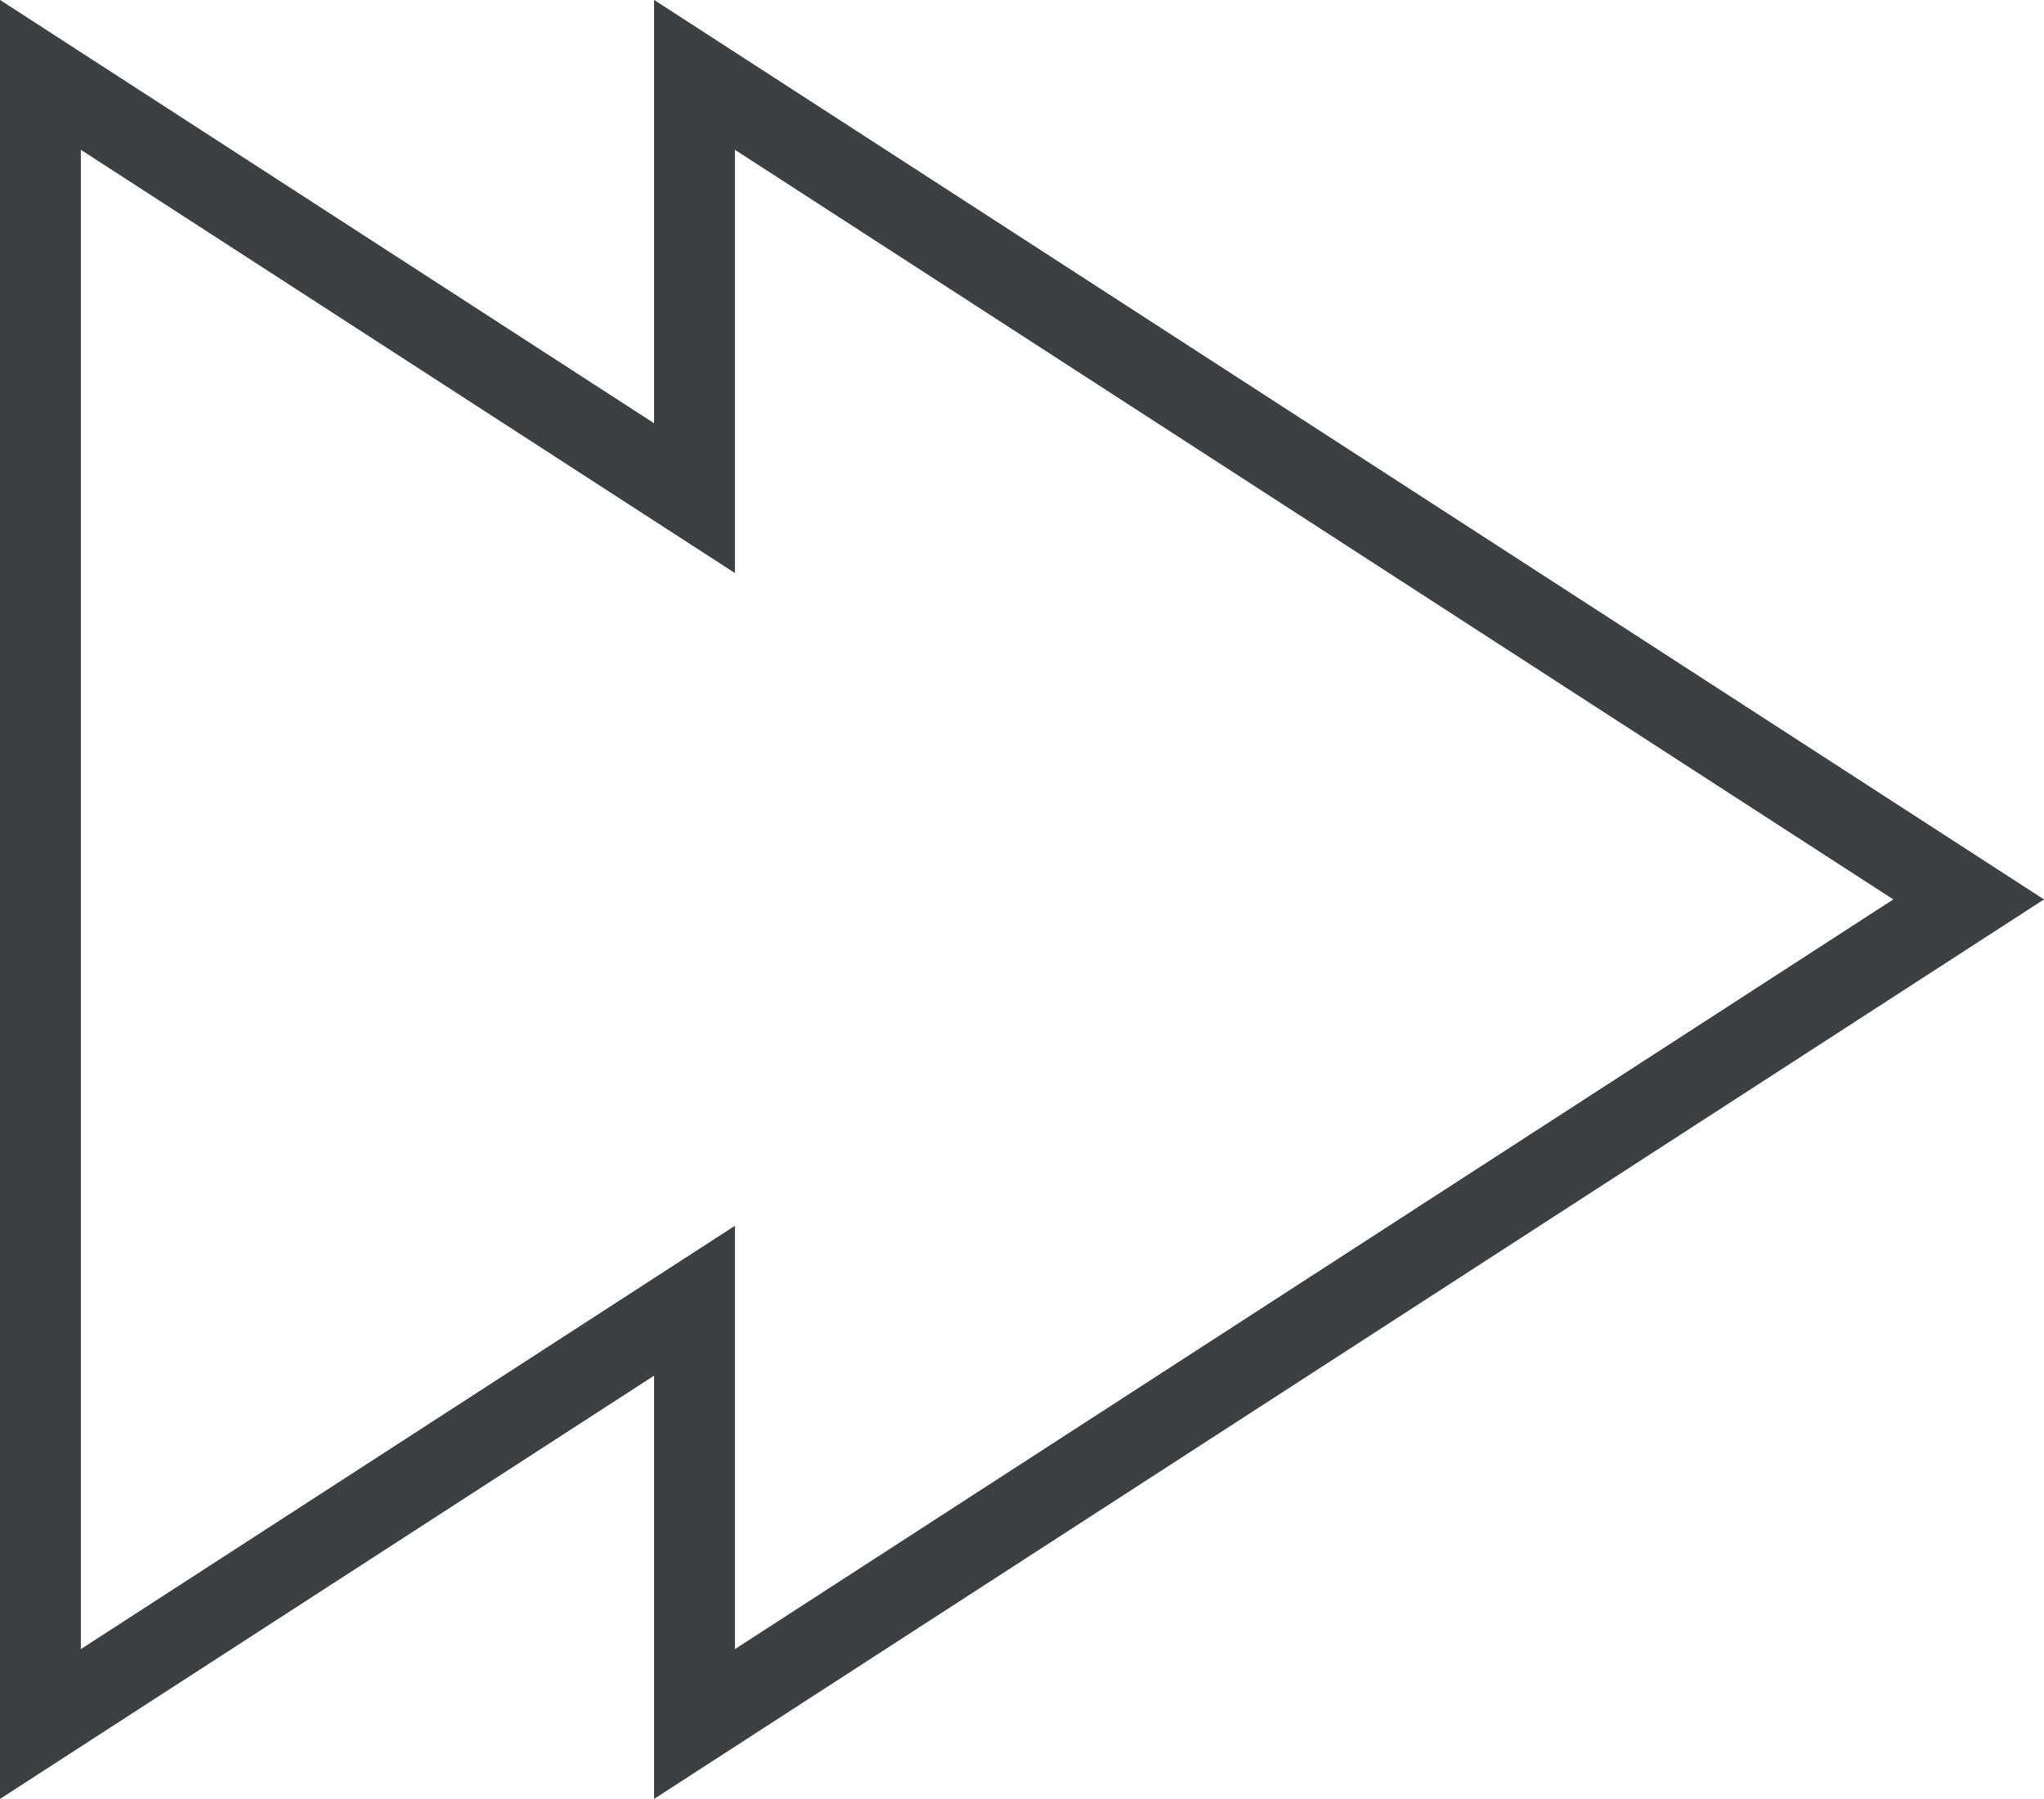 <svg xmlns="http://www.w3.org/2000/svg" xmlns:xlink="http://www.w3.org/1999/xlink" preserveAspectRatio="xMidYMid" width="25" height="22" viewBox="0 0 25 22">
  <defs>
    <style>
      .cls-1 {
        fill: #3c4042;
        fill-rule: evenodd;
      }
    </style>
  </defs>
  <path d="M25.000,10.999 L8.000,21.999 L8.000,16.823 L-0.000,21.999 L-0.000,-0.001 L8.000,5.176 L8.000,-0.001 L25.000,10.999 ZM0.989,1.832 L0.989,20.167 L8.989,14.990 L8.989,20.167 L23.157,10.999 L8.989,1.832 L8.989,7.008 L0.989,1.832 Z" class="cls-1"/>
</svg>
